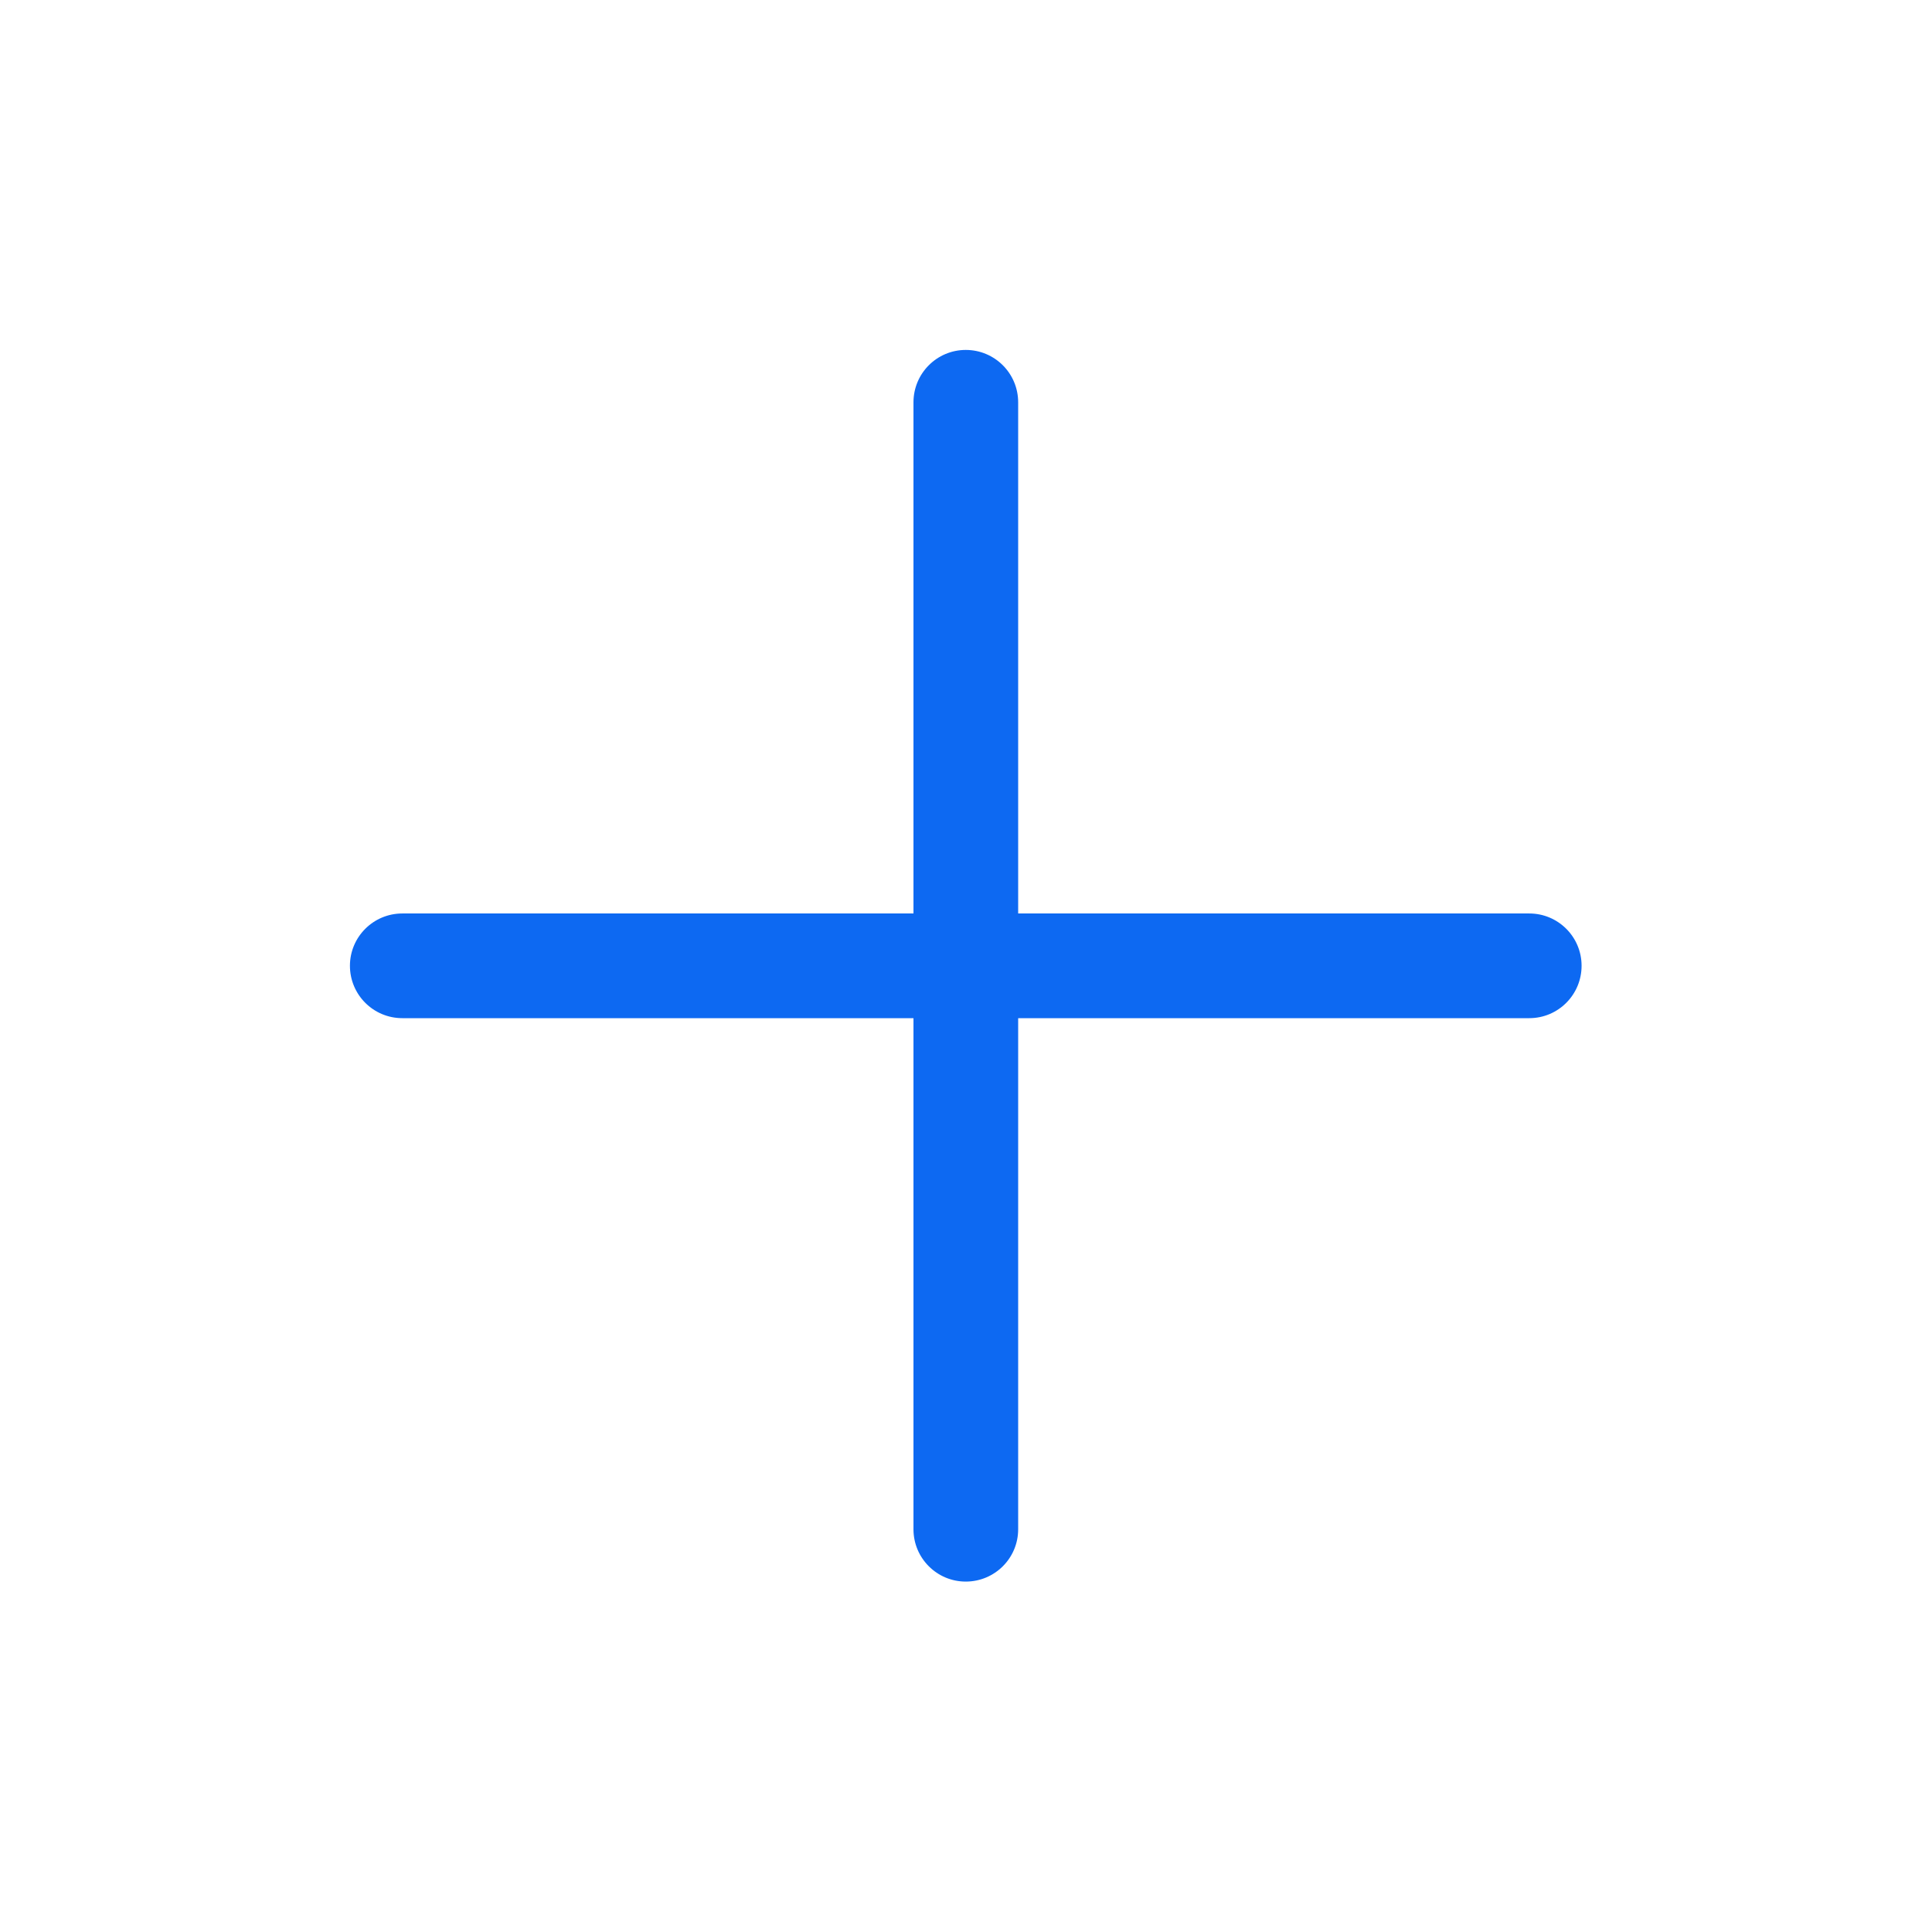 <svg width="16" height="16" viewBox="0 0 16 16" fill="none" xmlns="http://www.w3.org/2000/svg">
<path d="M8.432 3.332C8.432 3.092 8.238 2.898 7.998 2.898C7.759 2.898 7.565 3.092 7.565 3.332L7.565 7.565H3.332C3.092 7.565 2.898 7.759 2.898 7.998C2.898 8.238 3.092 8.432 3.332 8.432H7.565V12.665C7.565 12.904 7.759 13.098 7.998 13.098C8.238 13.098 8.432 12.904 8.432 12.665V8.432H12.665C12.904 8.432 13.098 8.238 13.098 7.998C13.098 7.759 12.904 7.565 12.665 7.565H8.432V3.332Z" fill="#0D69F2"/>
</svg>
